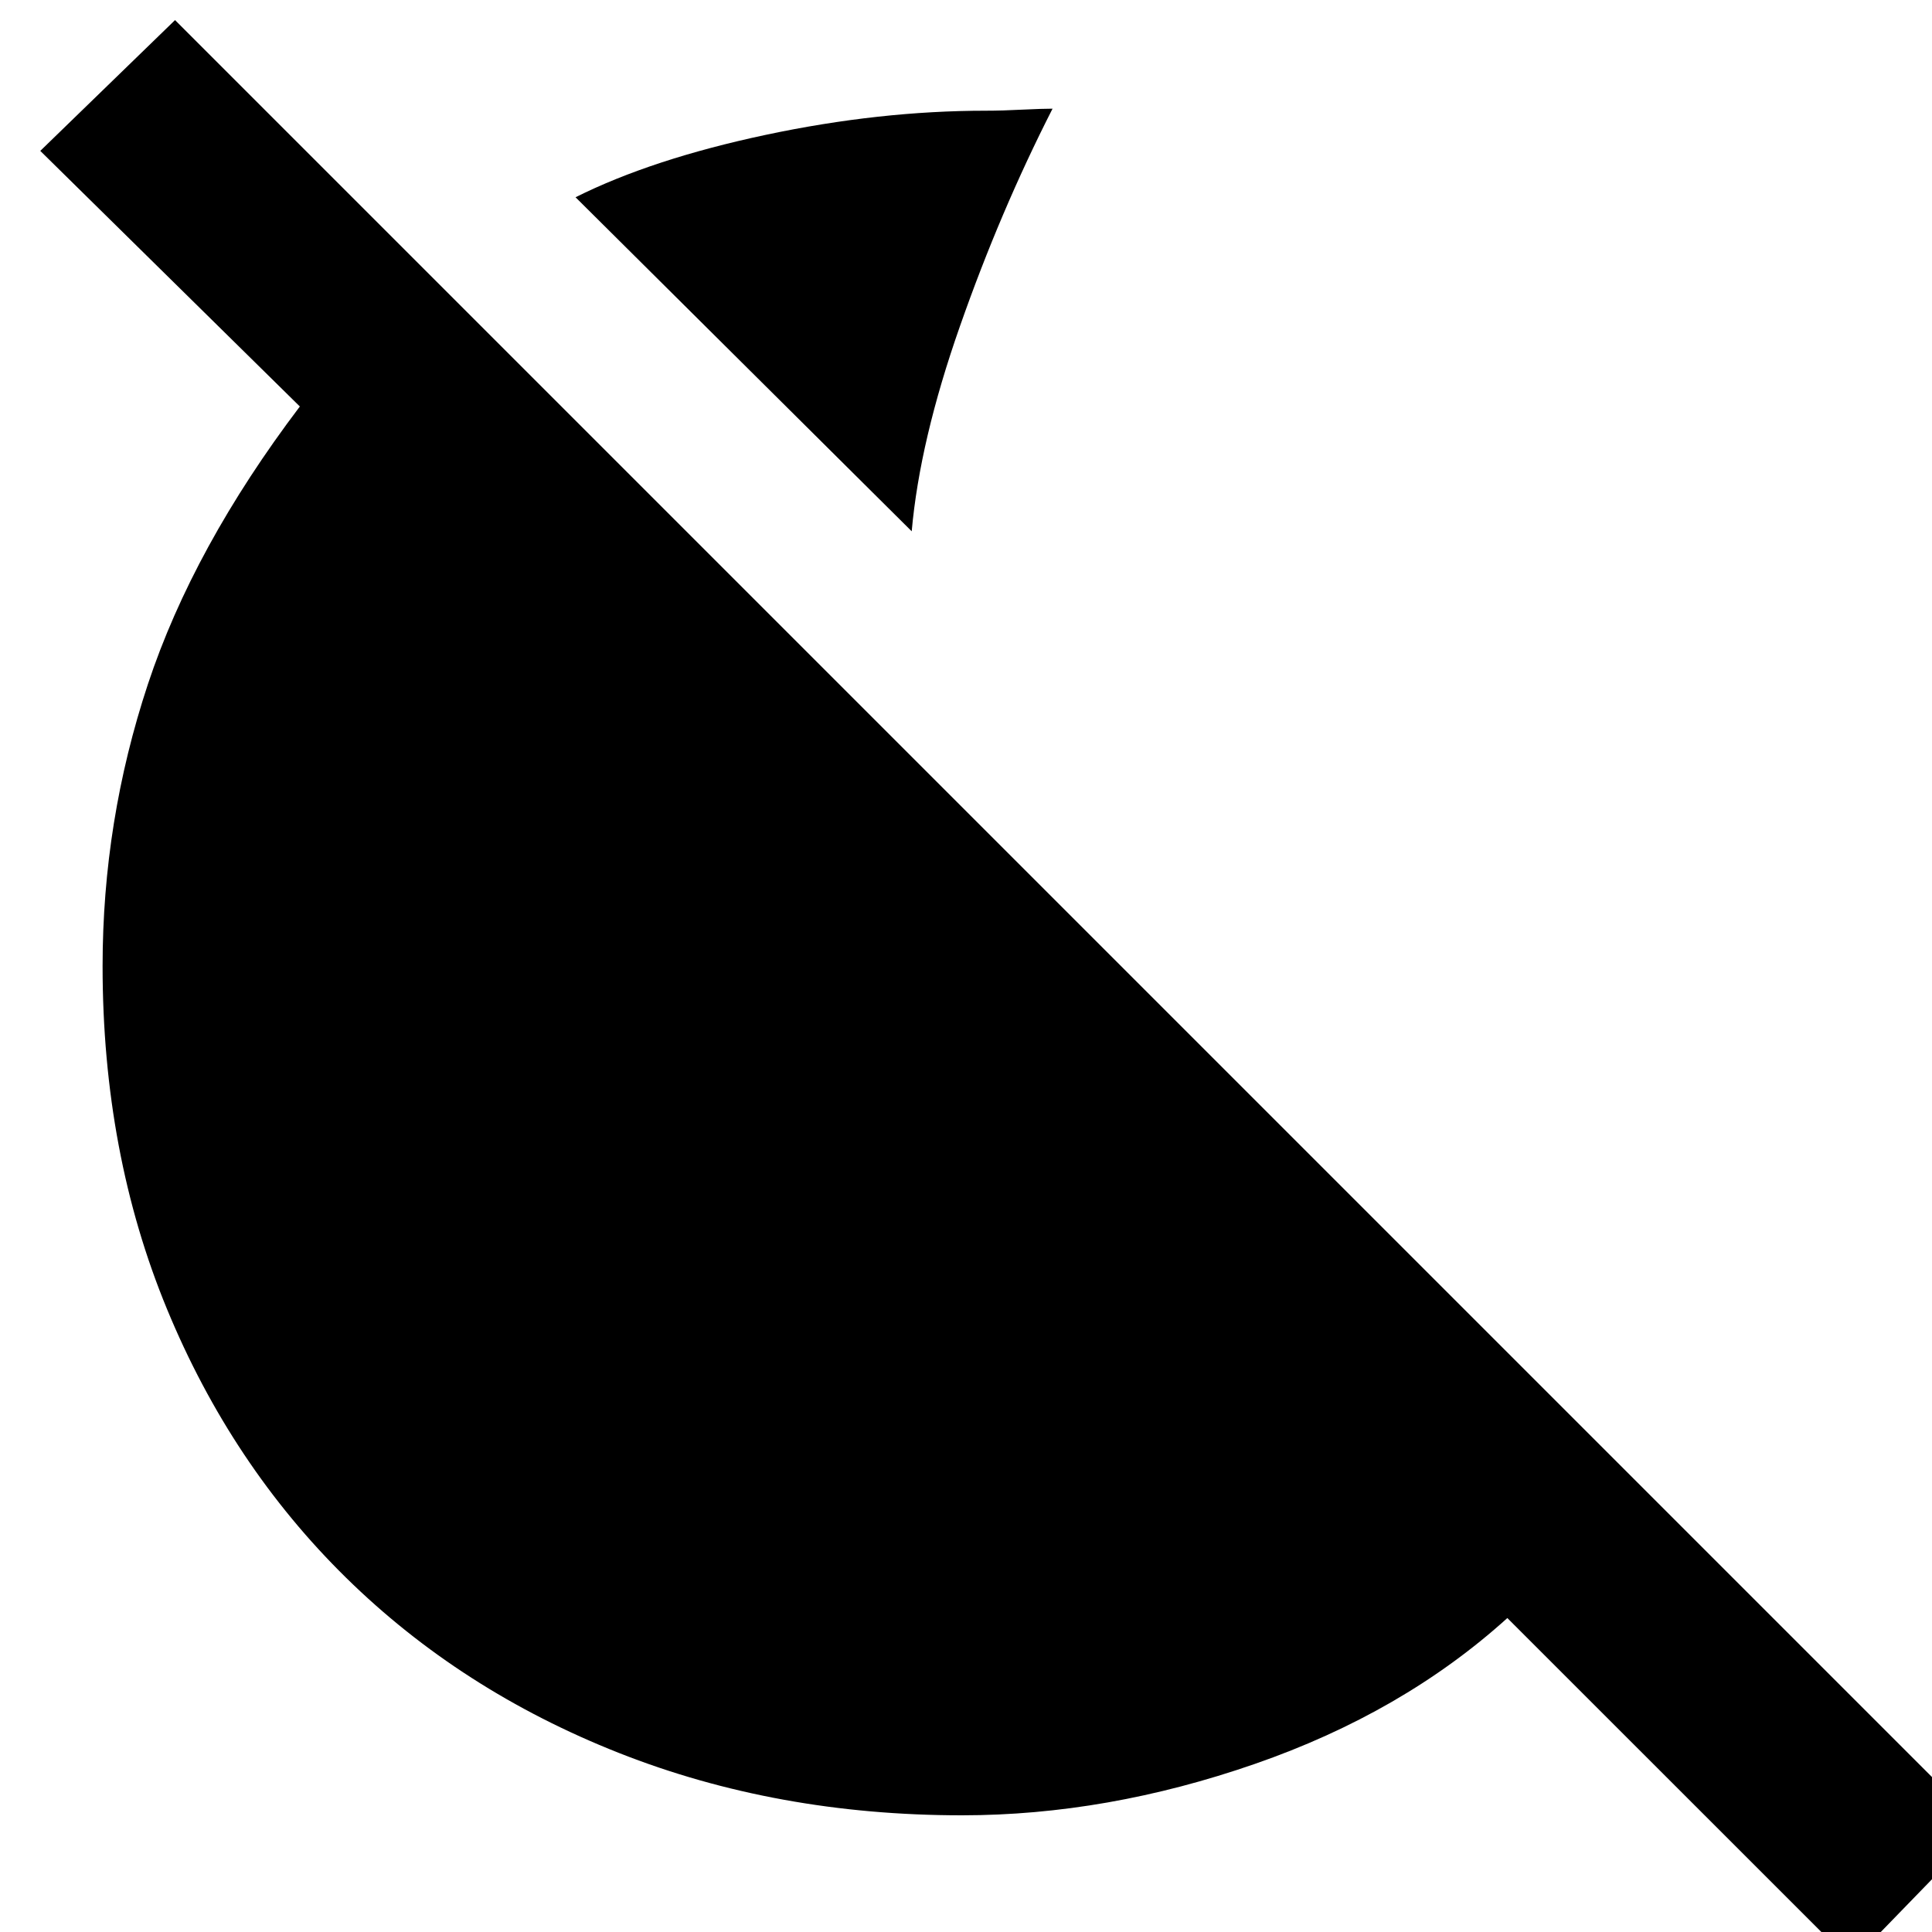 <svg xmlns="http://www.w3.org/2000/svg" height="20" width="20"><path d="m9.438 5.5-3.48-3.458q.792-.396 1.969-.646t2.281-.25q.167 0 .375-.011.209-.01.313-.01-.542 1.063-.958 2.25-.417 1.187-.5 2.125Zm9.729 14.812-3.563-3.562q-1.083.979-2.614 1.51-1.532.532-3.032.532-1.916 0-3.552-.646-1.635-.646-2.823-1.813-1.187-1.166-1.854-2.781-.667-1.614-.667-3.552 0-1.5.469-2.917Q2 5.667 3.104 4.208L.417 1.562 1.812.208l18.709 18.709Z"/></svg>